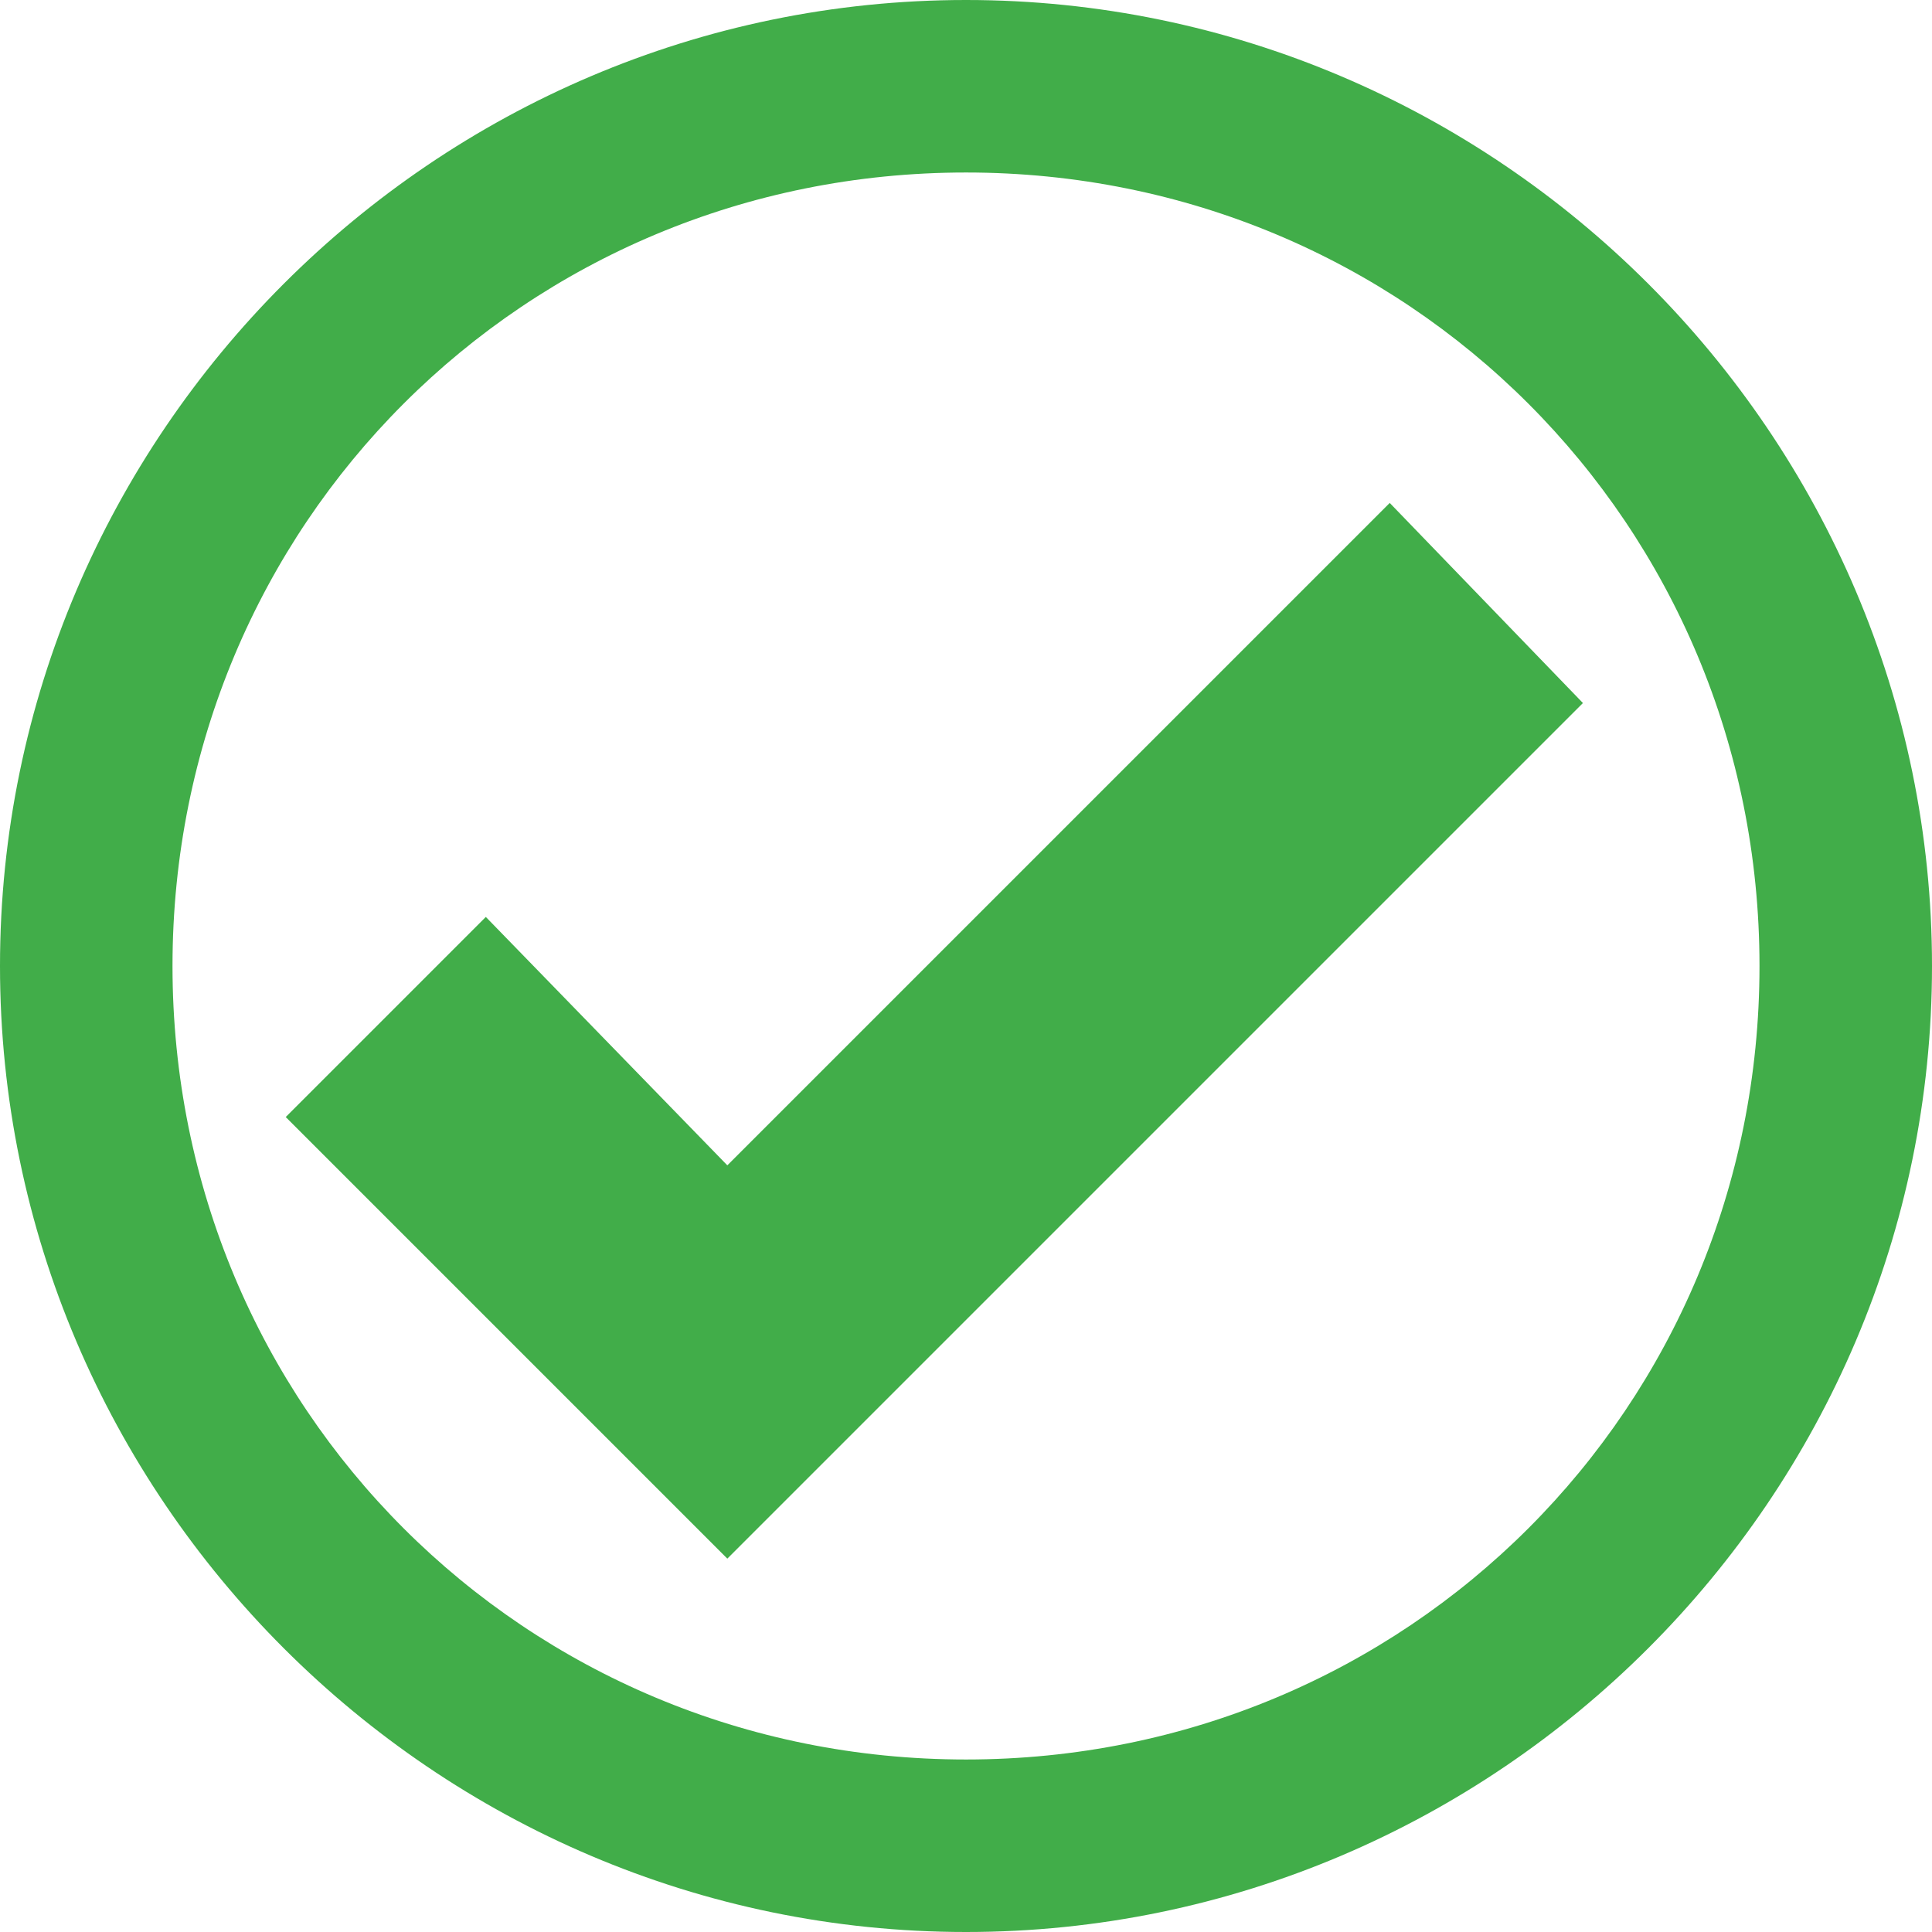 <?xml version="1.0" encoding="utf-8"?>
<!-- Generator: Adobe Illustrator 23.0.5, SVG Export Plug-In . SVG Version: 6.00 Build 0)  -->
<svg version="1.1" id="Tick" xmlns="http://www.w3.org/2000/svg" xmlns:xlink="http://www.w3.org/1999/xlink" x="0px" y="0px"
	 viewBox="0 0 28 28" style="enable-background:new 0 0 28 28;" xml:space="preserve">
<style type="text/css">
	.st0{fill:#41AD49;}
</style>
<g id="Group_348">
	<g id="Group_347">
		<g id="Group_346">
			<path id="Path_714" class="st0" d="M14,28C6.3,28,0,21.7,0,14S6.3,0,14,0s14,6.3,14,14C28,21.7,21.7,28,14,28z M14,2.5
				C7.6,2.5,2.5,7.6,2.5,14S7.6,25.5,14,25.5S25.5,20.4,25.5,14l0,0C25.5,7.6,20.4,2.5,14,2.5L14,2.5z"/>
		</g>
	</g>
</g>
<g id="Group_349" transform="translate(3.841 6.989)">
	<path id="Path_715" class="st0" d="M16.3,0.3L6.7,9.9L3.2,6.3L0.3,9.2l6.4,6.4l0.8-0.8h0L19.1,3.2L16.3,0.3z"/>
</g>
</svg>
